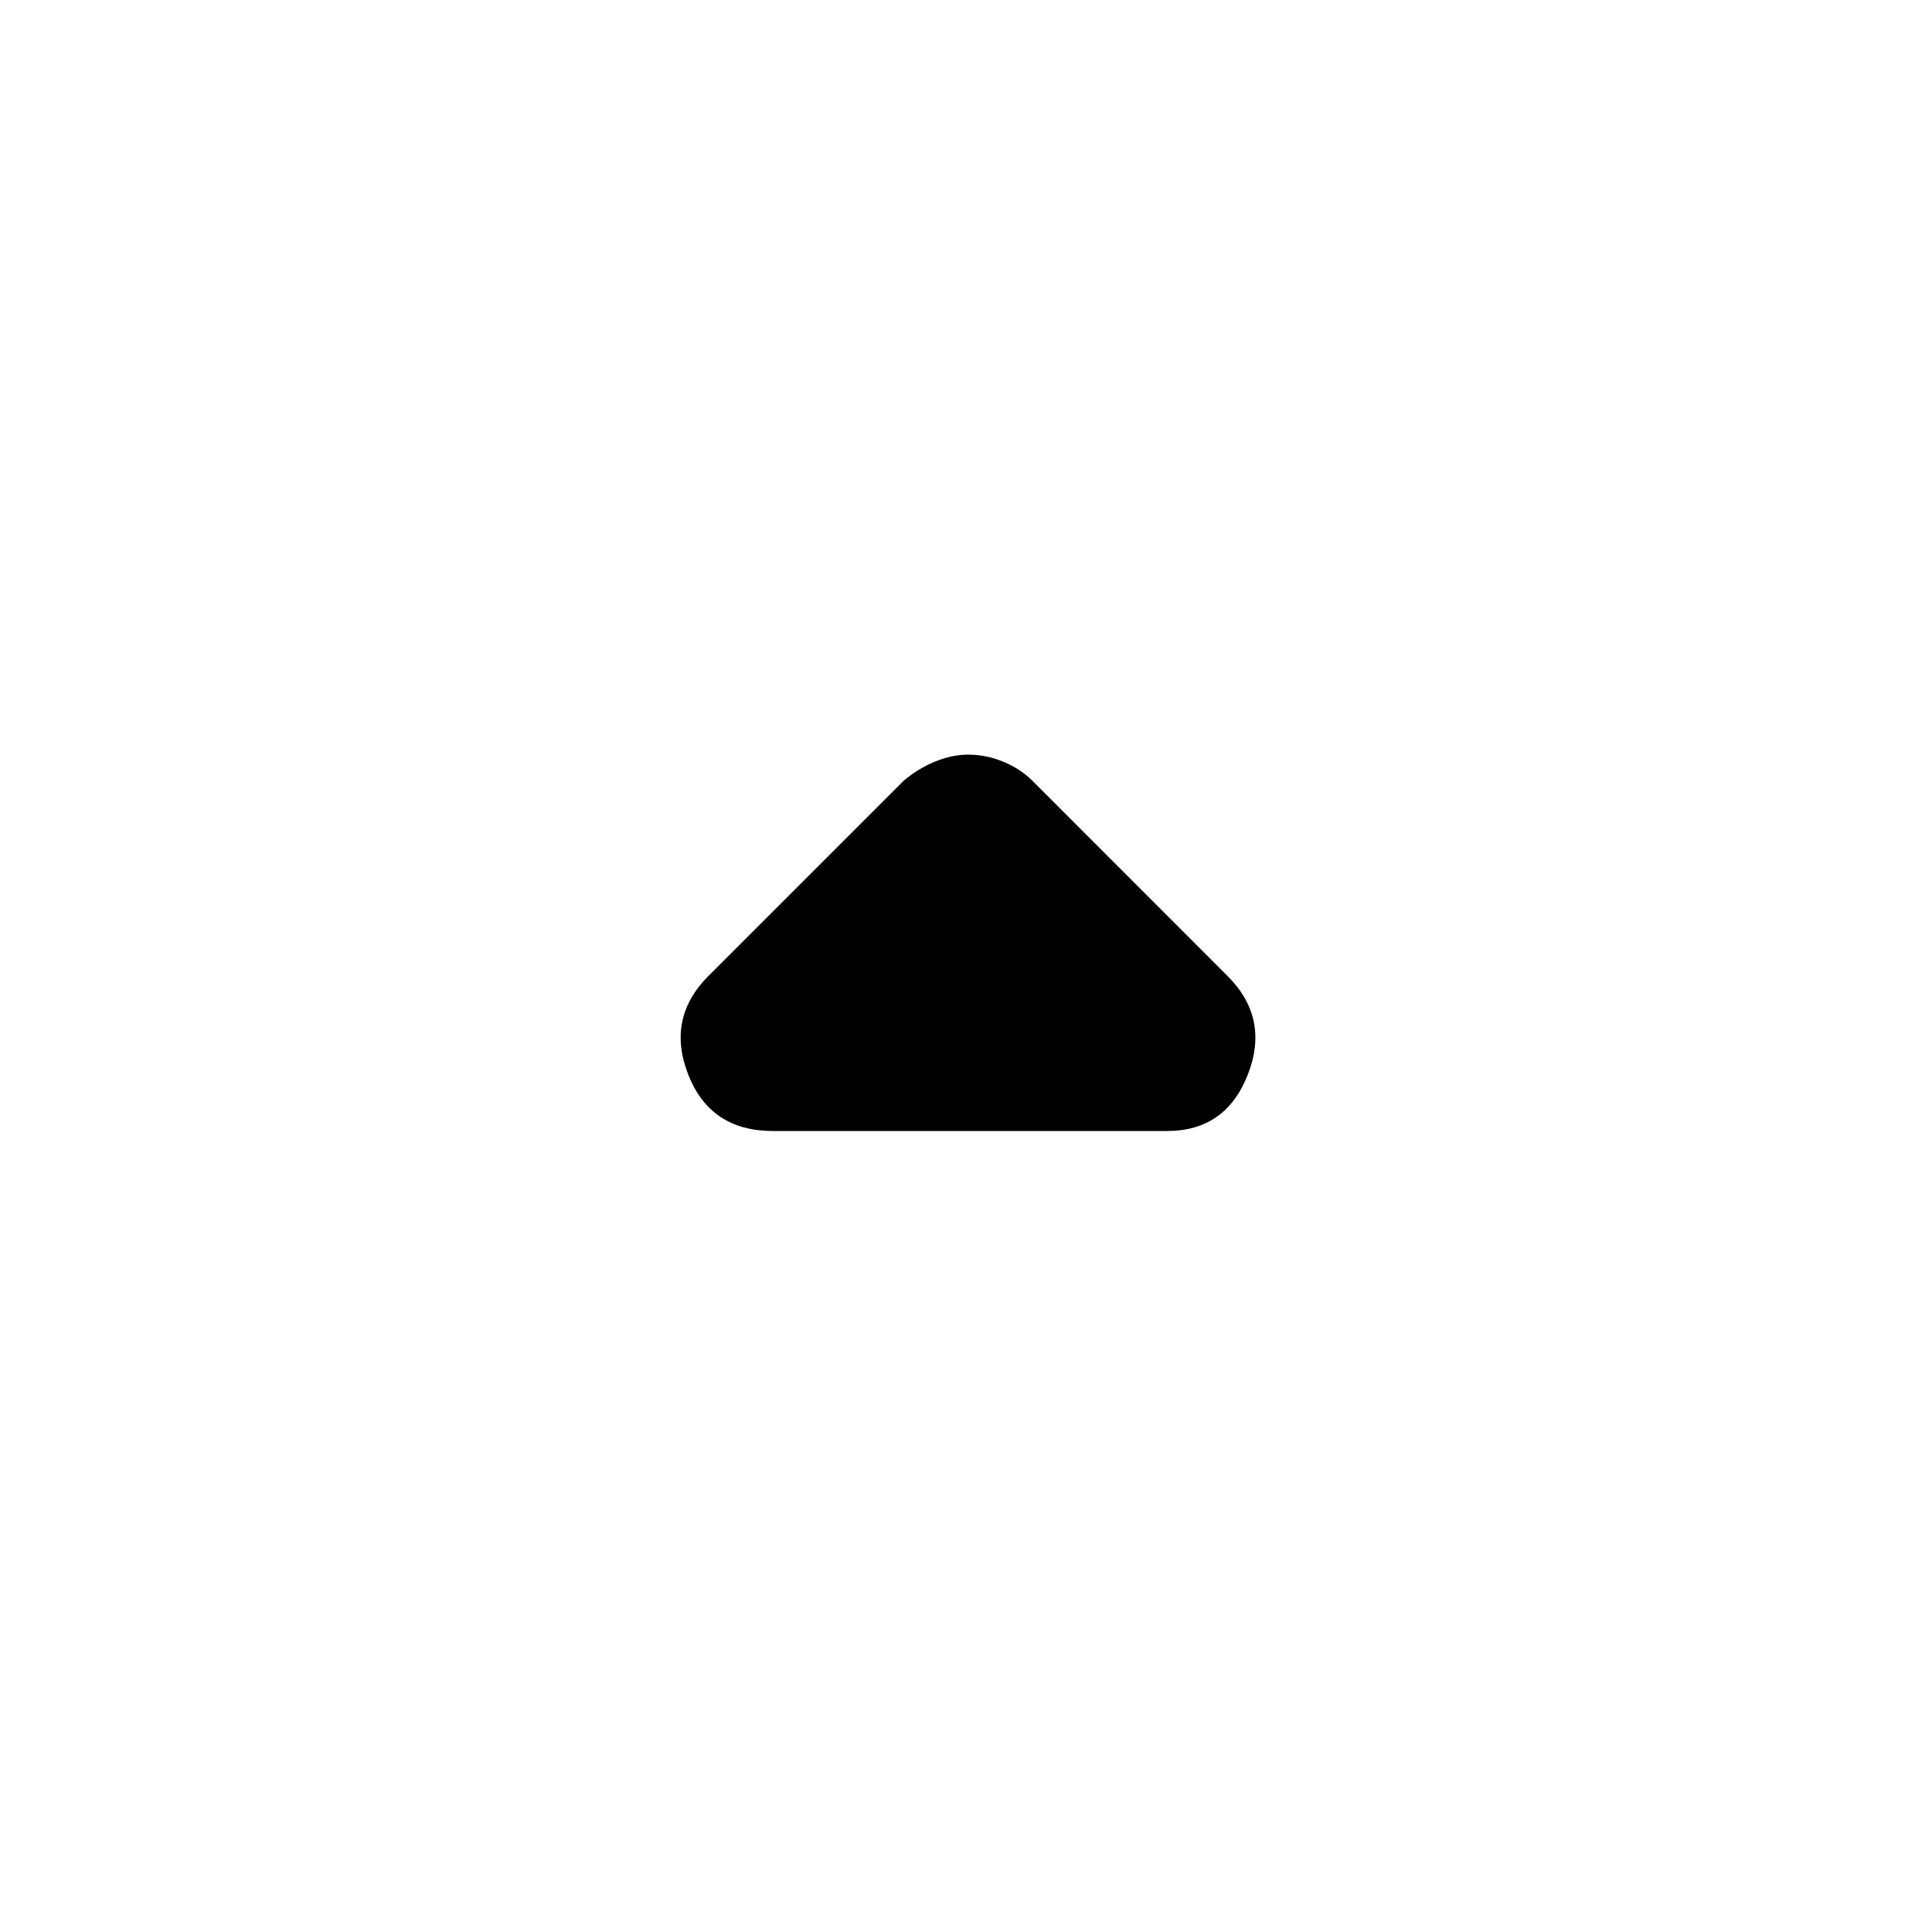<svg xmlns="http://www.w3.org/2000/svg" height="20" width="20"><path d="M8 11.708Q7.354 11.708 7.125 11.125Q6.896 10.542 7.333 10.104L9.354 8.083Q9.5 7.958 9.677 7.885Q9.854 7.812 10.021 7.812Q10.208 7.812 10.385 7.885Q10.562 7.958 10.688 8.083L12.708 10.104Q13.146 10.542 12.917 11.125Q12.688 11.708 12.083 11.708Z"/></svg>